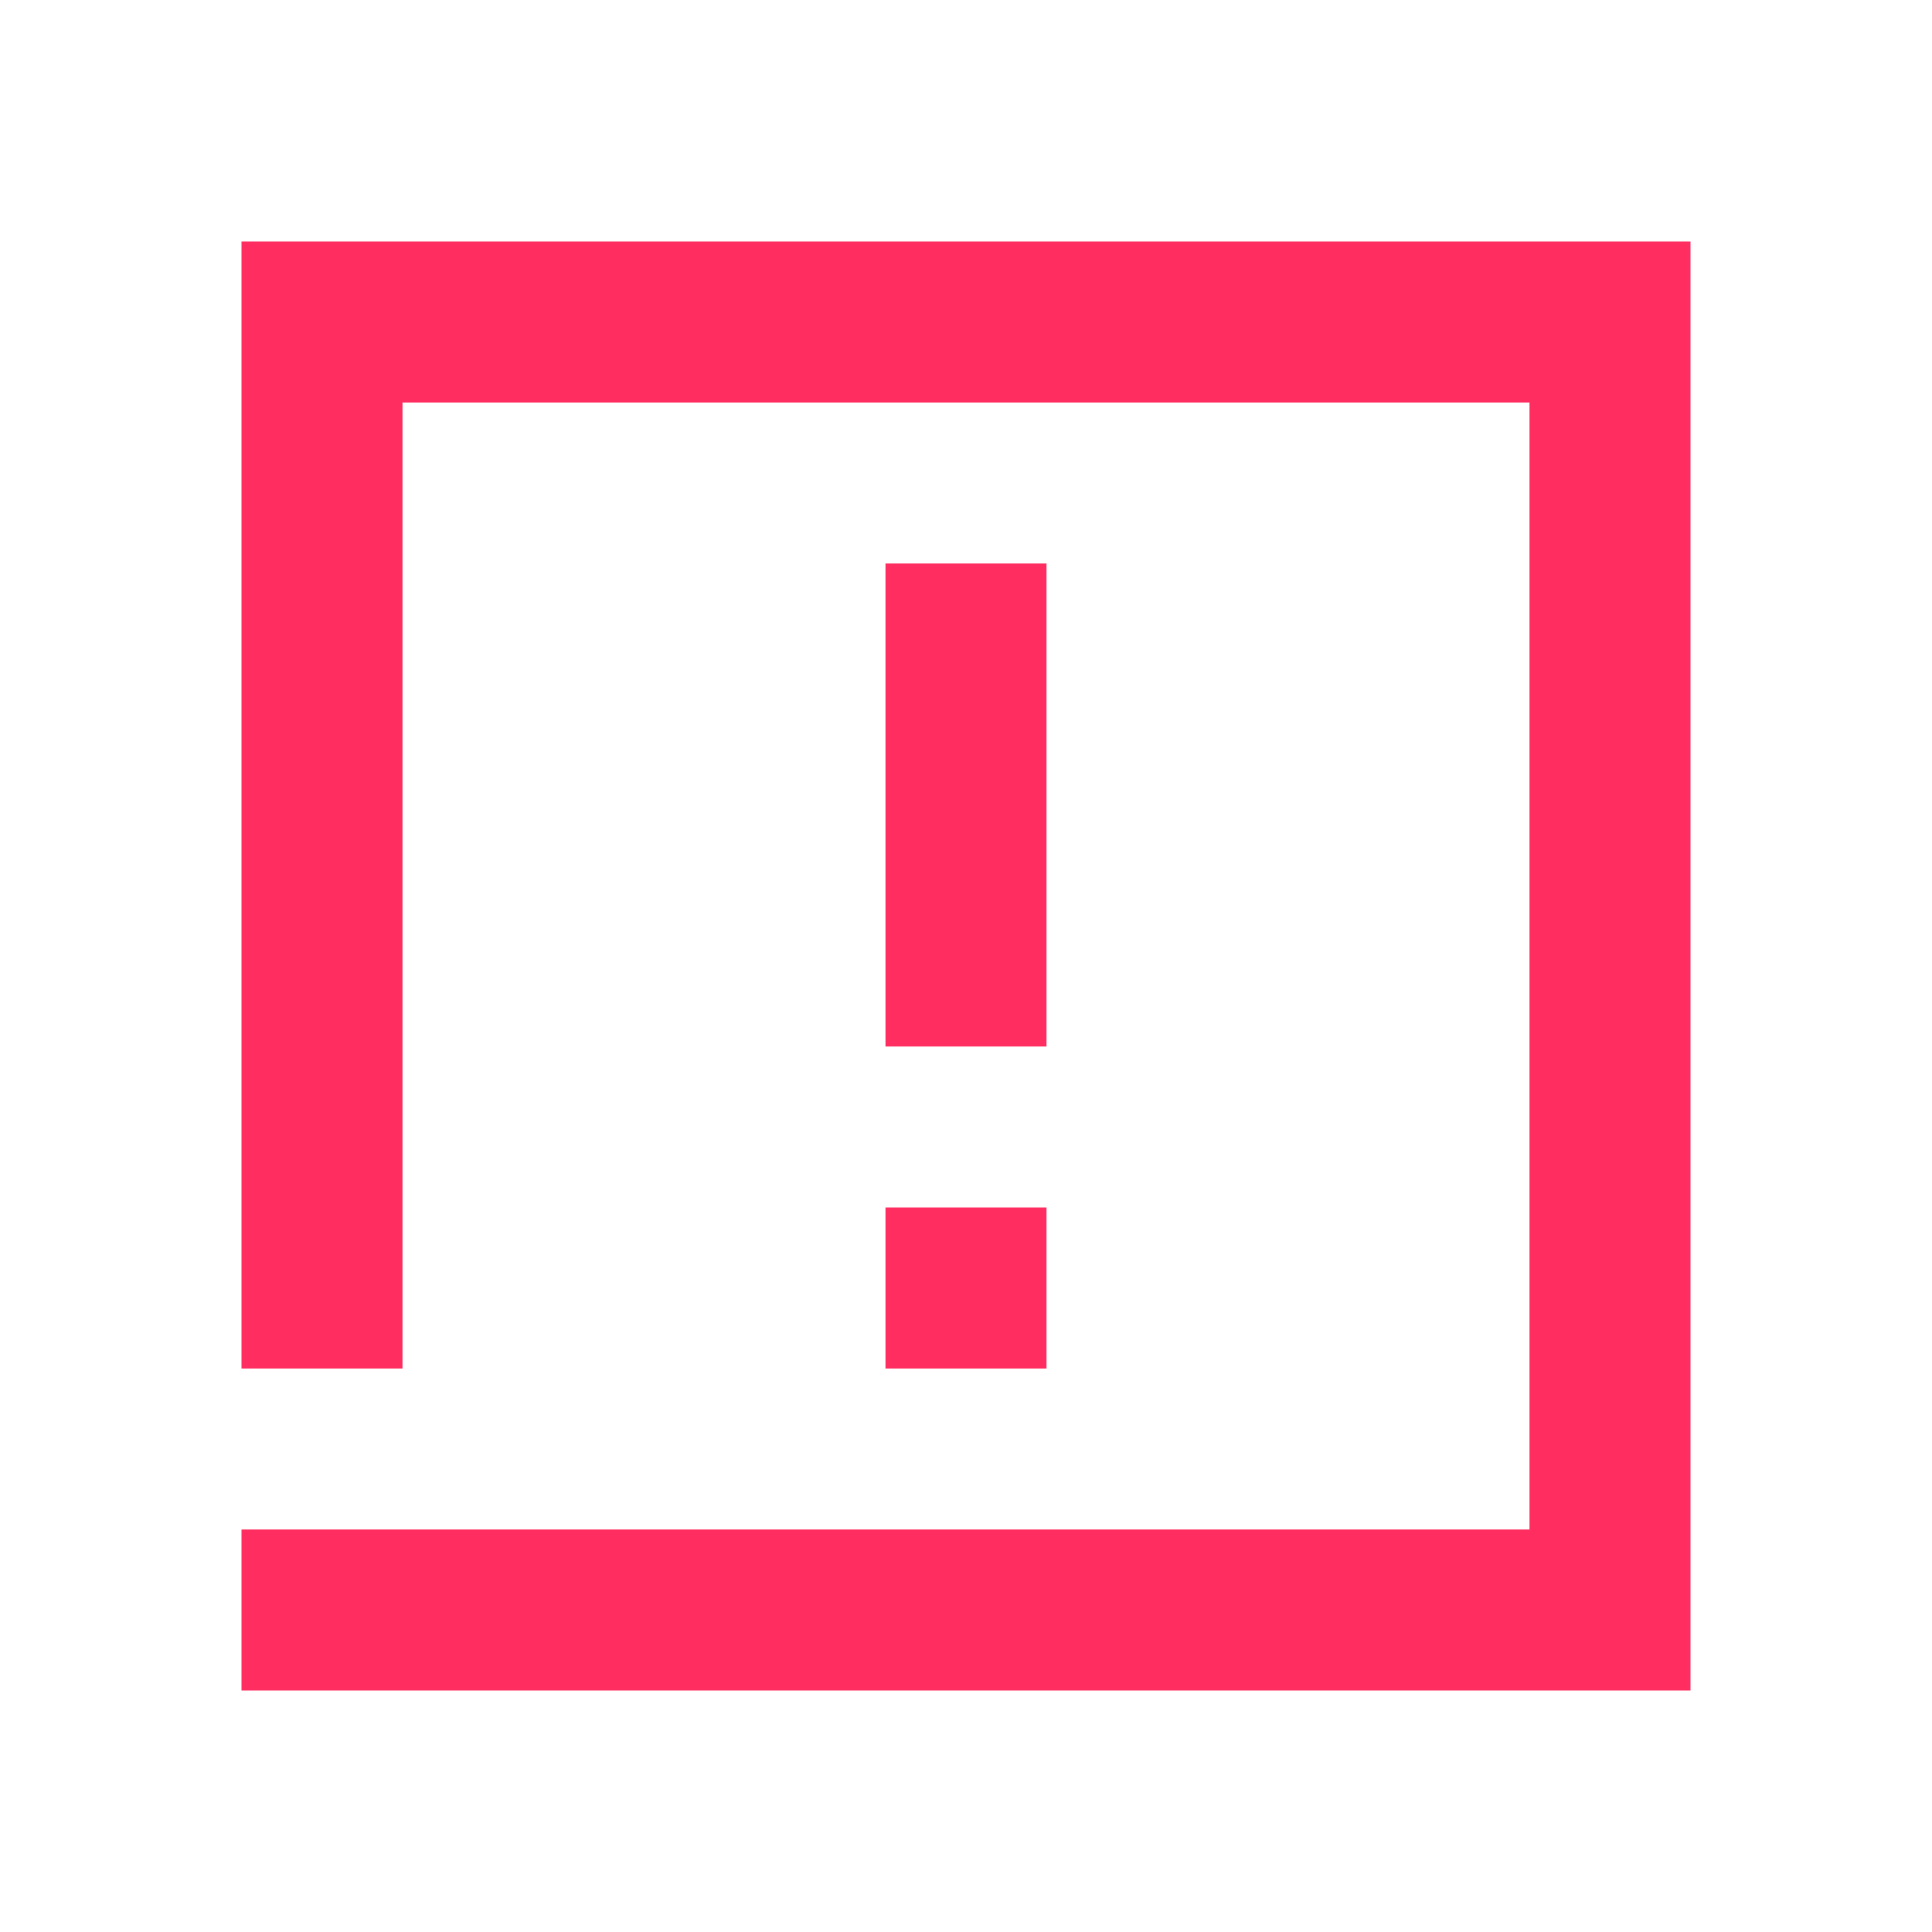 <svg width="24" height="24" viewBox="0 0 24 24" fill="none" xmlns="http://www.w3.org/2000/svg">
<g clip-path="url(#clip0_2175_7027)">
<path fill-rule="evenodd" clip-rule="evenodd" d="M3 3H21V21H3V19H19V5H5V17H3V3ZM13 15V17H11V15H13ZM13 13V7H11V13H13Z" fill="#FF2D60"/>
</g>
<defs>
<clipPath id="clip0_2175_7027">
<rect width="24" height="24" fill="white"/>
</clipPath>
</defs>
</svg>

